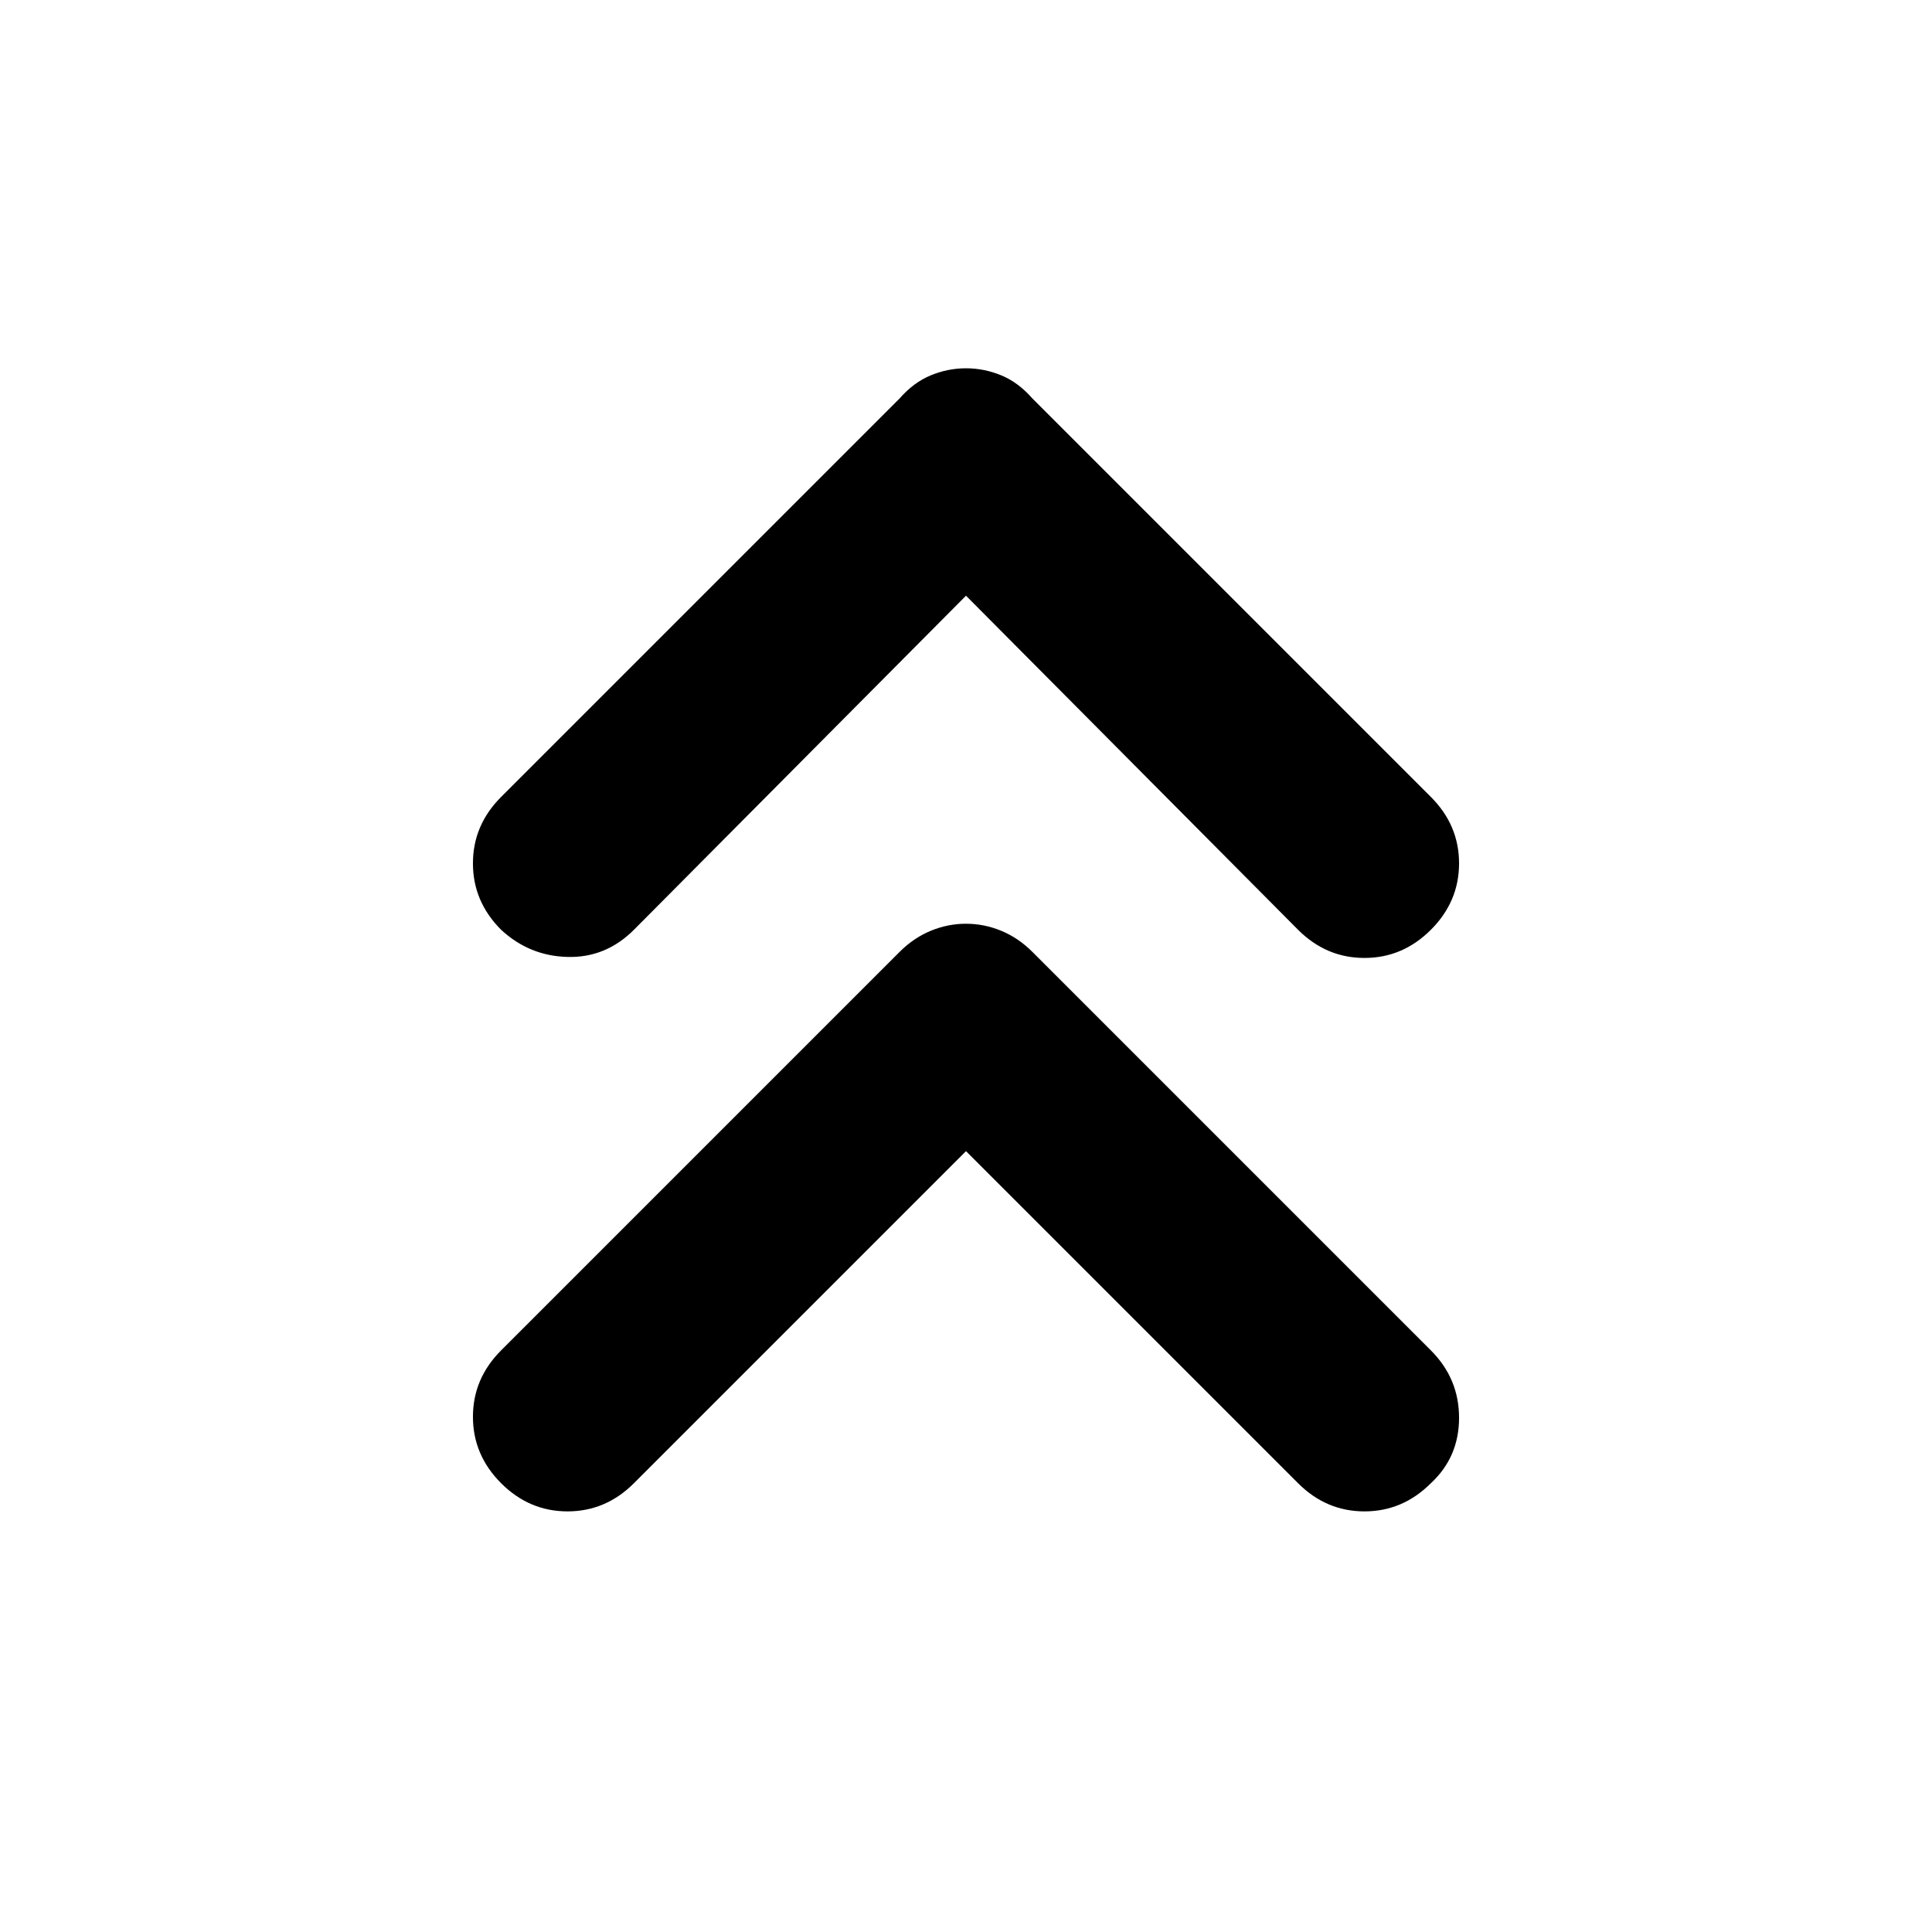 <svg xmlns="http://www.w3.org/2000/svg" height="48" width="48"><path d="M12.45 23.1q-.7-.7-.7-1.65t.7-1.65l9.9-9.9q.35-.4.775-.575.425-.175.875-.175t.875.175q.425.175.775.575l9.9 9.9q.7.7.7 1.65t-.7 1.65q-.7.7-1.65.7t-1.65-.7L24 14.8l-8.25 8.3q-.7.7-1.65.675-.95-.025-1.65-.675Zm0 13.75q-.7-.7-.7-1.65t.7-1.65l9.9-9.9q.35-.35.775-.525.425-.175.875-.175t.875.175q.425.175.775.525l9.9 9.9q.7.7.7 1.675 0 .975-.7 1.625-.7.7-1.65.7t-1.65-.7L24 28.6l-8.25 8.25q-.7.7-1.65.7t-1.65-.7Z"/></svg>